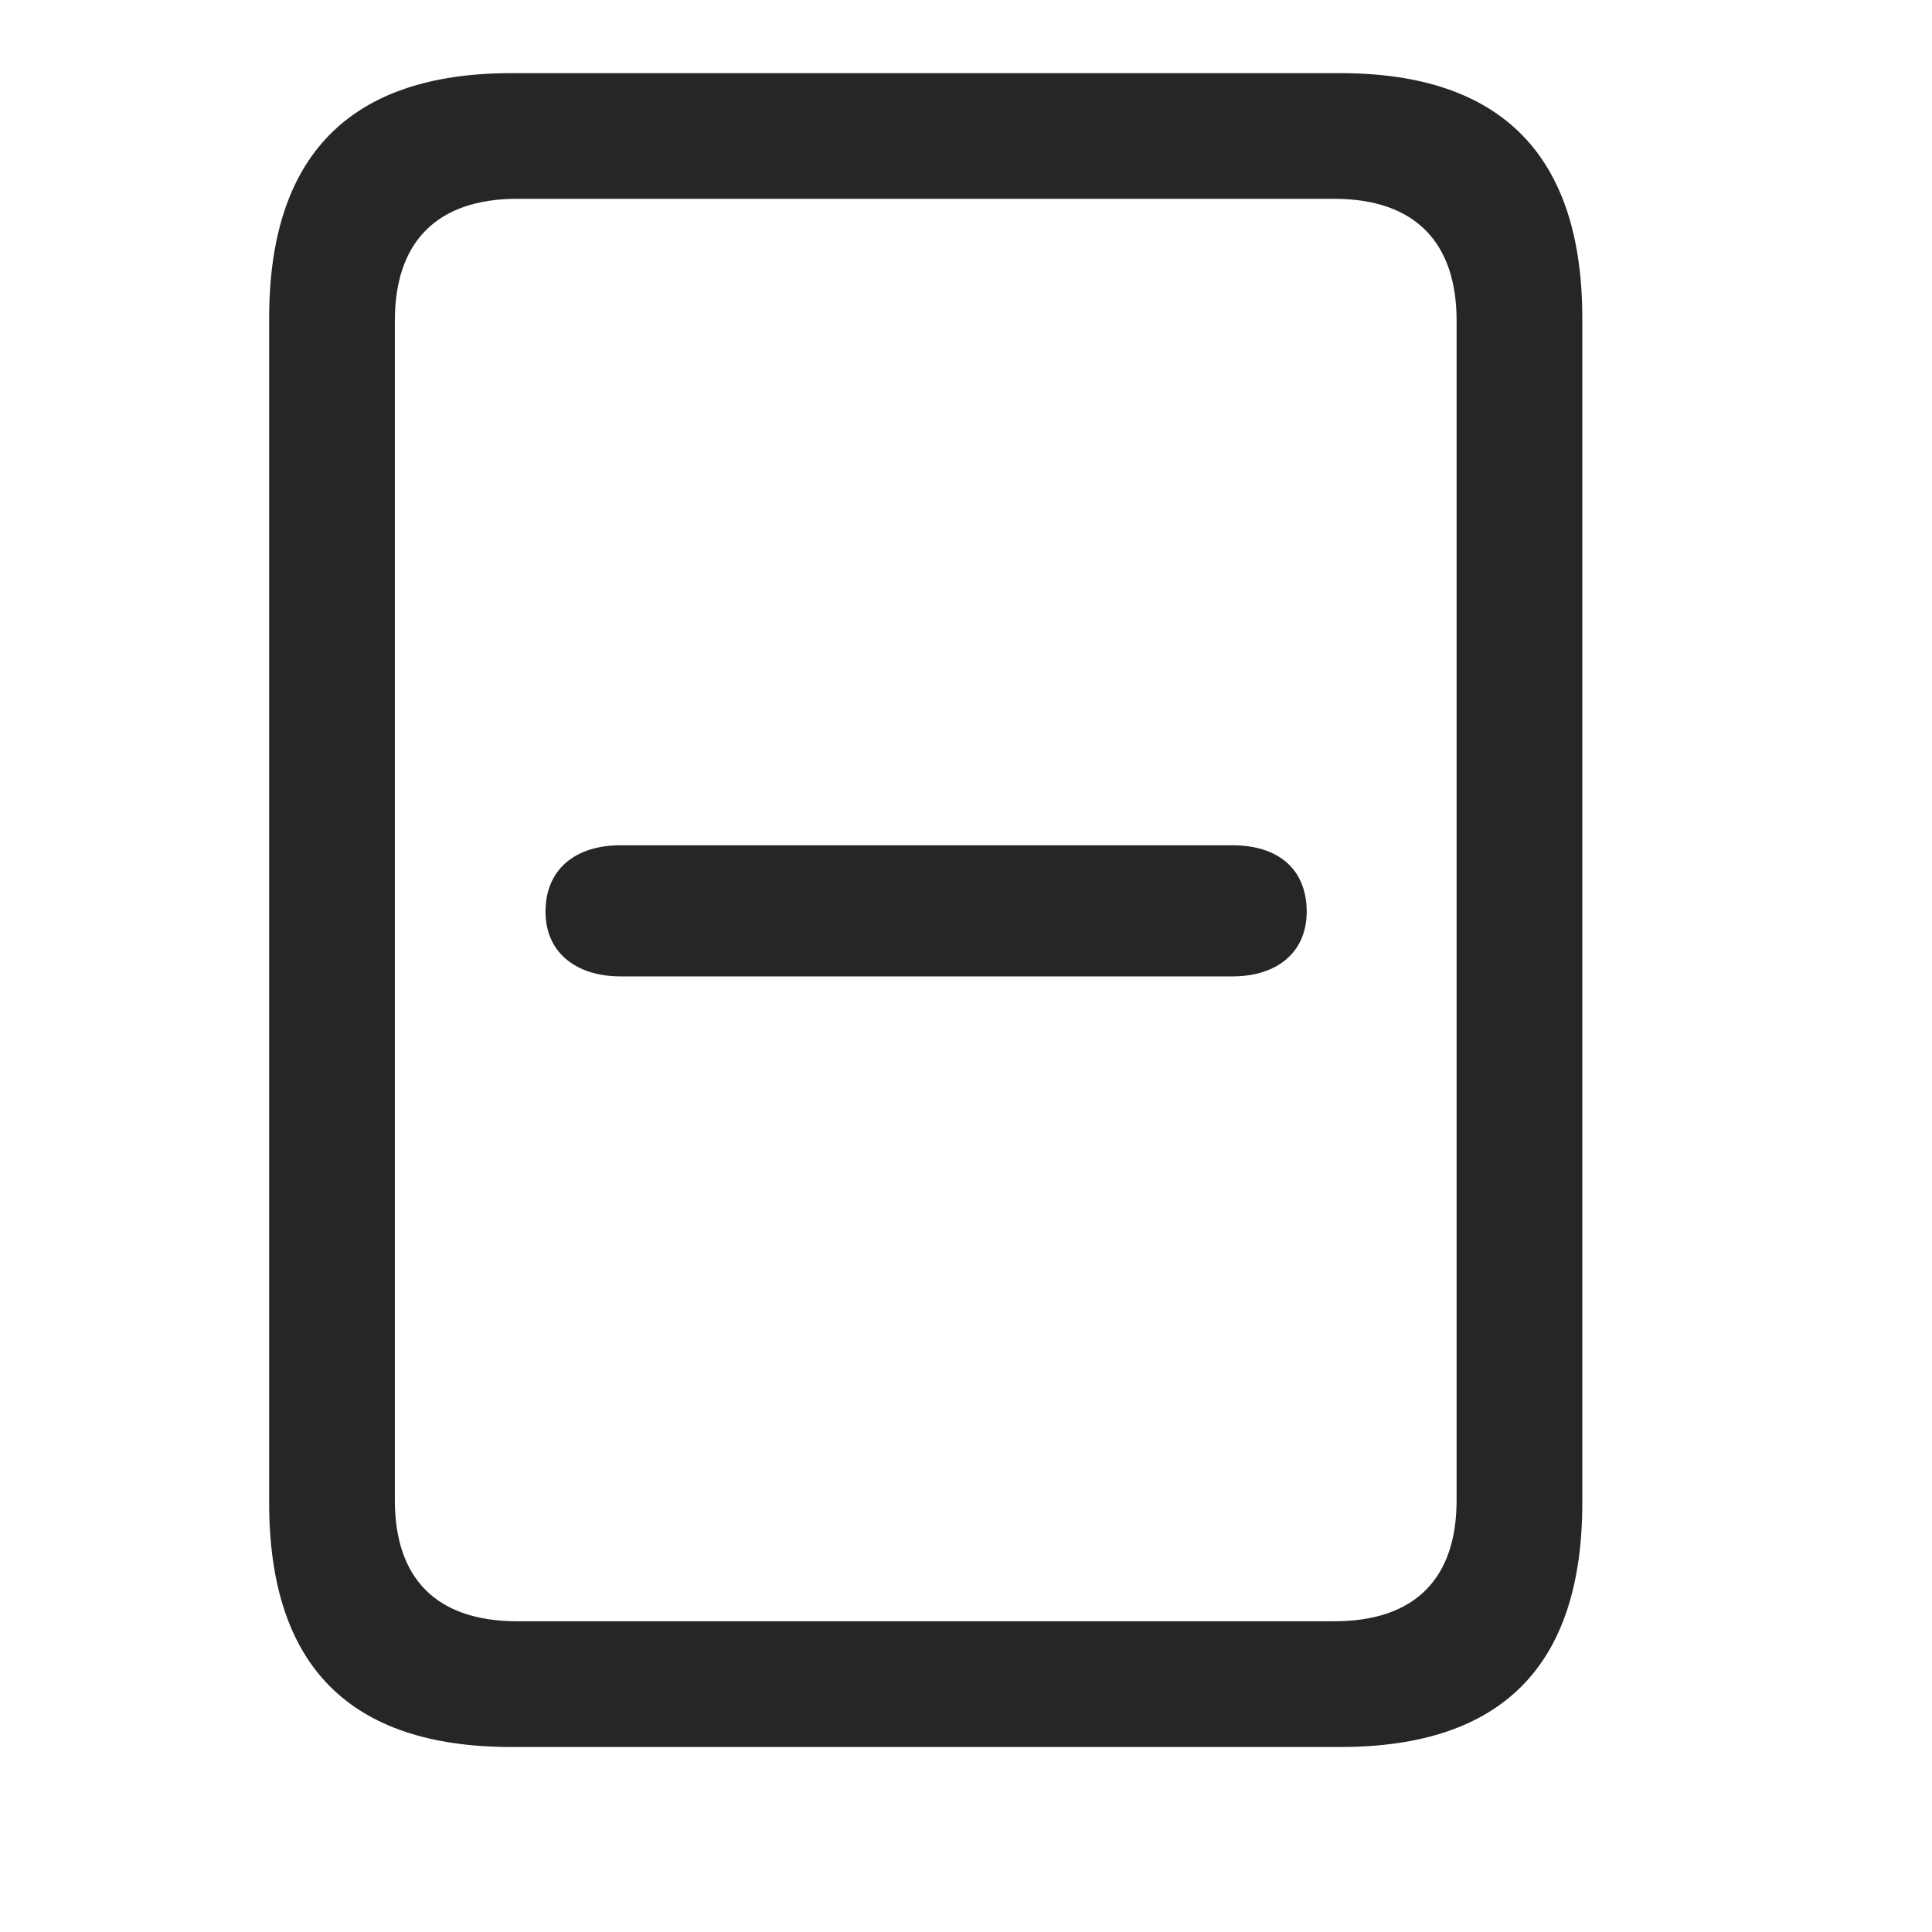 <svg width="29" height="29" viewBox="0 0 29 29" fill="currentColor" xmlns="http://www.w3.org/2000/svg">
<g clip-path="url(#clip0_2207_37207)">
<path d="M4.04 22.555C4.04 25.004 5.247 26.223 7.673 26.223H20.118C22.544 26.223 23.751 25.004 23.751 22.555V4.777C23.751 2.34 22.544 1.098 20.118 1.098H7.673C5.247 1.098 4.04 2.34 4.04 4.777V22.555ZM5.927 22.52V4.812C5.927 3.641 6.548 2.984 7.766 2.984H20.024C21.243 2.984 21.864 3.641 21.864 4.812V22.52C21.864 23.692 21.243 24.336 20.024 24.336H7.766C6.548 24.336 5.927 23.692 5.927 22.52Z" fill="currentColor" fill-opacity="0.85"/>
<path d="M9.313 14.656H18.501C19.157 14.656 19.614 14.305 19.614 13.684C19.614 13.051 19.192 12.688 18.501 12.688H9.313C8.634 12.688 8.188 13.051 8.188 13.684C8.188 14.305 8.657 14.656 9.313 14.656Z" fill="currentColor" fill-opacity="0.85"/>
</g>
<defs>
<clipPath id="clip0_2207_37207">
<rect width="19.711" height="25.137" fill="currentColor" transform="translate(4.04 1.098)"/>
</clipPath>
</defs>
</svg>
